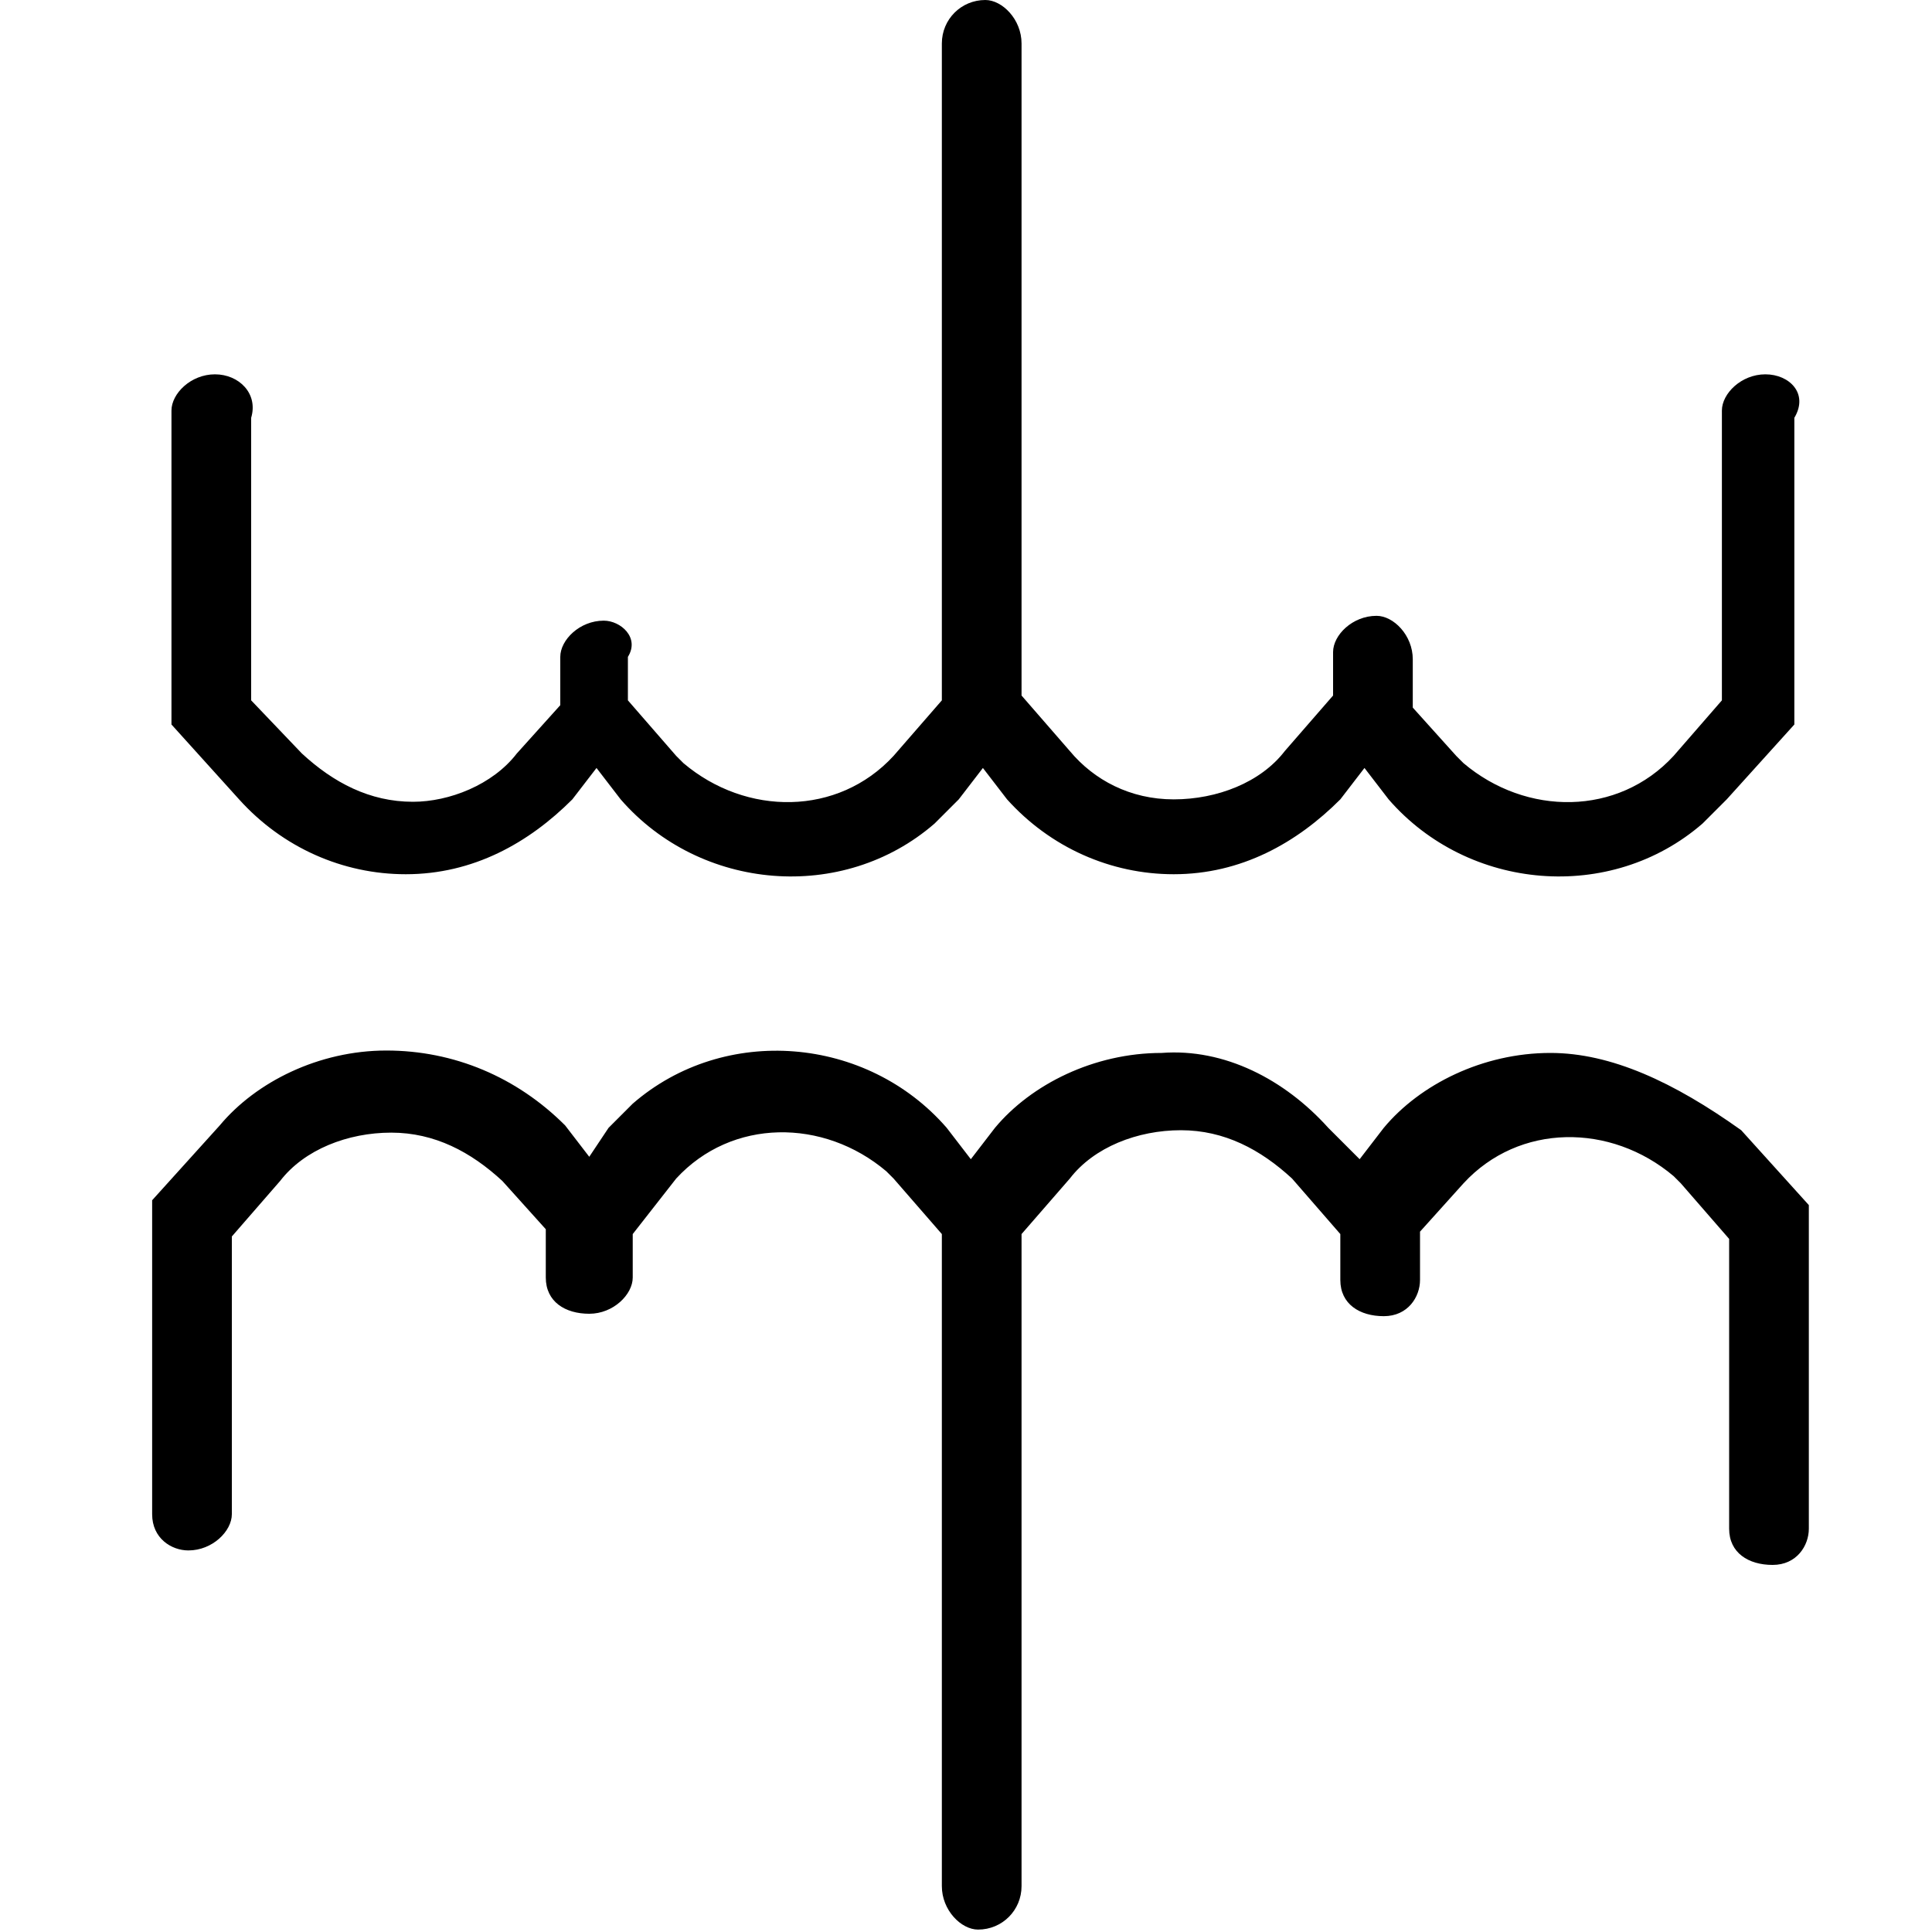 <?xml version="1.0" encoding="utf-8"?>
<!-- Generator: Adobe Illustrator 24.3.0, SVG Export Plug-In . SVG Version: 6.00 Build 0)  -->
<svg version="1.1" id="Layer_1" xmlns="http://www.w3.org/2000/svg" xmlns:xlink="http://www.w3.org/1999/xlink" x="0px" y="0px"
	 viewBox="0 0 80 80" style="enable-background:new 0 0 80 80;" xml:space="preserve">
<g id="Layer_2_1_">
	<g id="Layer_1-2">
		<path d="M73.1,15.5c-1,0-1.8,0.8-1.8,1.5l0,0v12l-2,2.3c-2.3,2.5-6.1,2.5-8.7,0.3l-0.3-0.3l-1.8-2v-2c0-1-0.8-1.8-1.5-1.8
			c-1,0-1.8,0.8-1.8,1.5l0,0v1.8l-2,2.3c-1,1.3-2.8,2-4.6,2l0,0c-1.8,0-3.3-0.8-4.3-2l-2-2.3v-27c0-1-0.8-1.8-1.5-1.8
			c-1,0-1.8,0.8-1.8,1.8V29l-2,2.3c-2.3,2.5-6.1,2.5-8.7,0.3L28,31.3L26,29v-1.8c0.5-0.8-0.3-1.5-1-1.5c-1,0-1.8,0.8-1.8,1.5l0,0v2
			l-1.8,2c-1,1.3-2.8,2-4.3,2l0,0c-1.8,0-3.3-0.8-4.6-2L10.4,29V17.3c0.3-1-0.5-1.8-1.5-1.8l0,0c-1,0-1.8,0.8-1.8,1.5l0,0v13
			l2.8,3.1c1.8,2,4.3,3.1,6.9,3.1l0,0c2.8,0,5.1-1.3,6.9-3.1l1-1.3l1,1.3c3.3,3.8,9.2,4.3,13,1c0.3-0.3,0.5-0.5,1-1l1-1.3l1,1.3
			c1.8,2,4.3,3.1,6.9,3.1l0,0c2.8,0,5.1-1.3,6.9-3.1l1-1.3l1,1.3c3.3,3.8,9.2,4.3,13,1c0.3-0.3,0.5-0.5,1-1l2.8-3.1V17.3
			C74.9,16.3,74.1,15.5,73.1,15.5L73.1,15.5z"/>
		<path d="M64.2,43.6c-2.8,0-5.4,1.3-6.9,3.1l-1,1.3L55,46.7c-1.8-2-4.3-3.3-6.9-3.1l0,0c-2.8,0-5.4,1.3-6.9,3.1l-1,1.3l-1-1.3
			c-3.3-3.8-9.2-4.3-13-1c-0.3,0.3-0.5,0.5-1,1l-0.8,1.2l-1-1.3c-2-2-4.6-3.1-7.4-3.1l0,0c-2.8,0-5.4,1.3-6.9,3.1l-2.8,3.1v13
			c0,1,0.8,1.5,1.5,1.5c1,0,1.8-0.8,1.8-1.5V51.2l2-2.3c1-1.3,2.8-2,4.6-2l0,0c1.8,0,3.3,0.8,4.6,2l1.8,2v2c0,1,0.8,1.5,1.8,1.5
			s1.8-0.8,1.8-1.5v-1.8l1.8-2.3c2.3-2.5,6.1-2.5,8.7-0.3l0.3,0.3l2,2.3v27c0,1,0.8,1.8,1.5,1.8c1,0,1.8-0.8,1.8-1.8v-27l2-2.3
			c1-1.3,2.8-2,4.6-2l0,0c1.8,0,3.3,0.8,4.6,2l2,2.3V53c0,1,0.8,1.5,1.8,1.5s1.5-0.8,1.5-1.5v-2l1.8-2c2.3-2.5,6.1-2.5,8.7-0.3
			l0.3,0.3l2,2.3v12c0,1,0.8,1.5,1.8,1.5s1.5-0.8,1.5-1.5V49.9l-2.8-3.1C69.3,44.8,66.7,43.6,64.2,43.6z"/>
	</g>
</g>
</svg>
